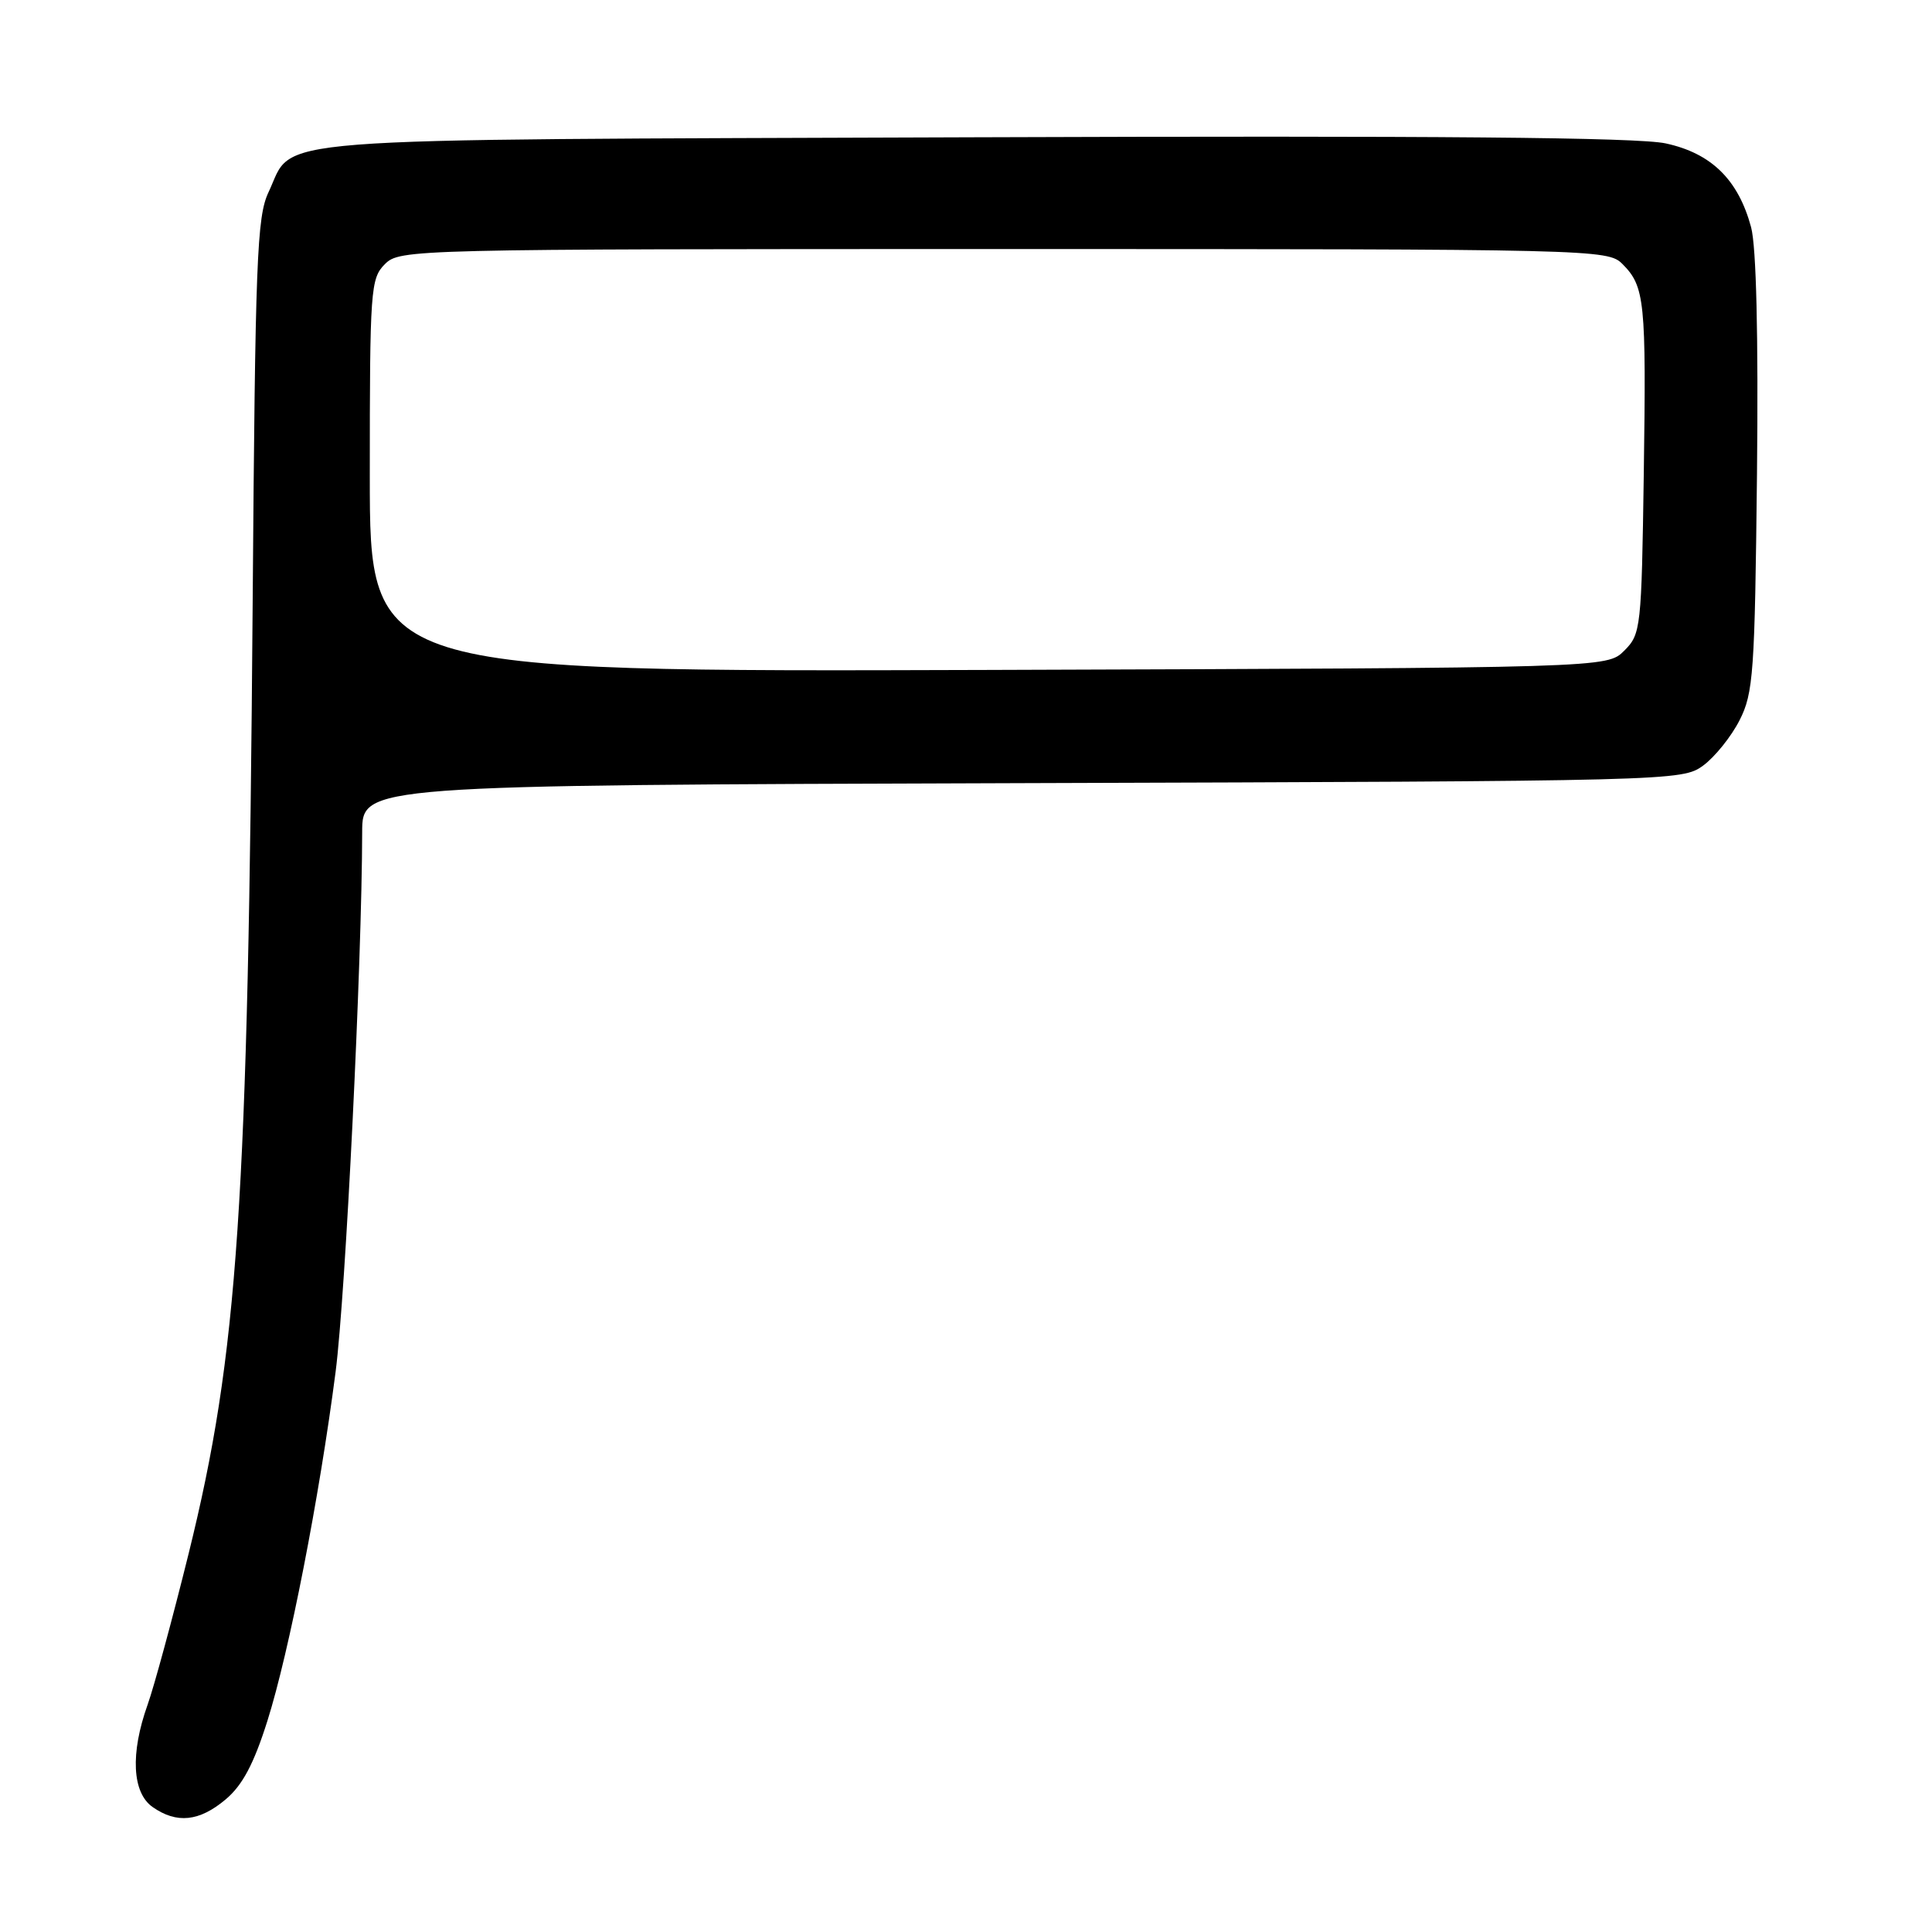 <?xml version="1.0" encoding="UTF-8" standalone="no"?>
<!DOCTYPE svg PUBLIC "-//W3C//DTD SVG 1.1//EN" "http://www.w3.org/Graphics/SVG/1.1/DTD/svg11.dtd" >
<svg xmlns="http://www.w3.org/2000/svg" xmlns:xlink="http://www.w3.org/1999/xlink" version="1.1" viewBox="0 0 256 256">
 <g >
 <path fill="currentColor"
d=" M 29.90 238.43 C 32.13 236.56 33.63 233.73 35.43 228.03 C 38.32 218.89 42.32 198.42 44.47 181.77 C 45.80 171.45 47.96 127.53 47.99 110.27 C 48.00 104.04 48.00 104.04 135.43 103.77 C 221.97 103.50 222.88 103.48 225.68 101.44 C 227.23 100.30 229.40 97.60 230.50 95.44 C 232.34 91.82 232.52 89.17 232.81 62.81 C 233.00 44.41 232.72 32.69 232.03 30.11 C 230.33 23.81 226.77 20.31 220.71 19.00 C 217.01 18.20 190.40 17.97 128.96 18.19 C 32.48 18.54 39.12 18.02 35.58 25.47 C 34.04 28.71 33.82 34.44 33.48 79.80 C 32.87 159.80 31.55 179.35 24.99 205.88 C 22.86 214.47 20.42 223.47 19.56 225.88 C 17.25 232.34 17.51 237.54 20.22 239.44 C 23.42 241.68 26.41 241.37 29.90 238.43 Z  M 49.00 63.02 C 49.00 38.33 49.10 36.90 51.00 35.00 C 52.97 33.03 54.33 33.00 133.00 33.00 C 211.32 33.00 213.04 33.04 214.97 34.97 C 217.95 37.95 218.14 39.85 217.81 62.77 C 217.51 83.27 217.43 84.02 215.22 86.22 C 212.94 88.50 212.94 88.50 130.97 88.77 C 49.00 89.03 49.00 89.03 49.00 63.02 Z "/>
</g>
</svg>
